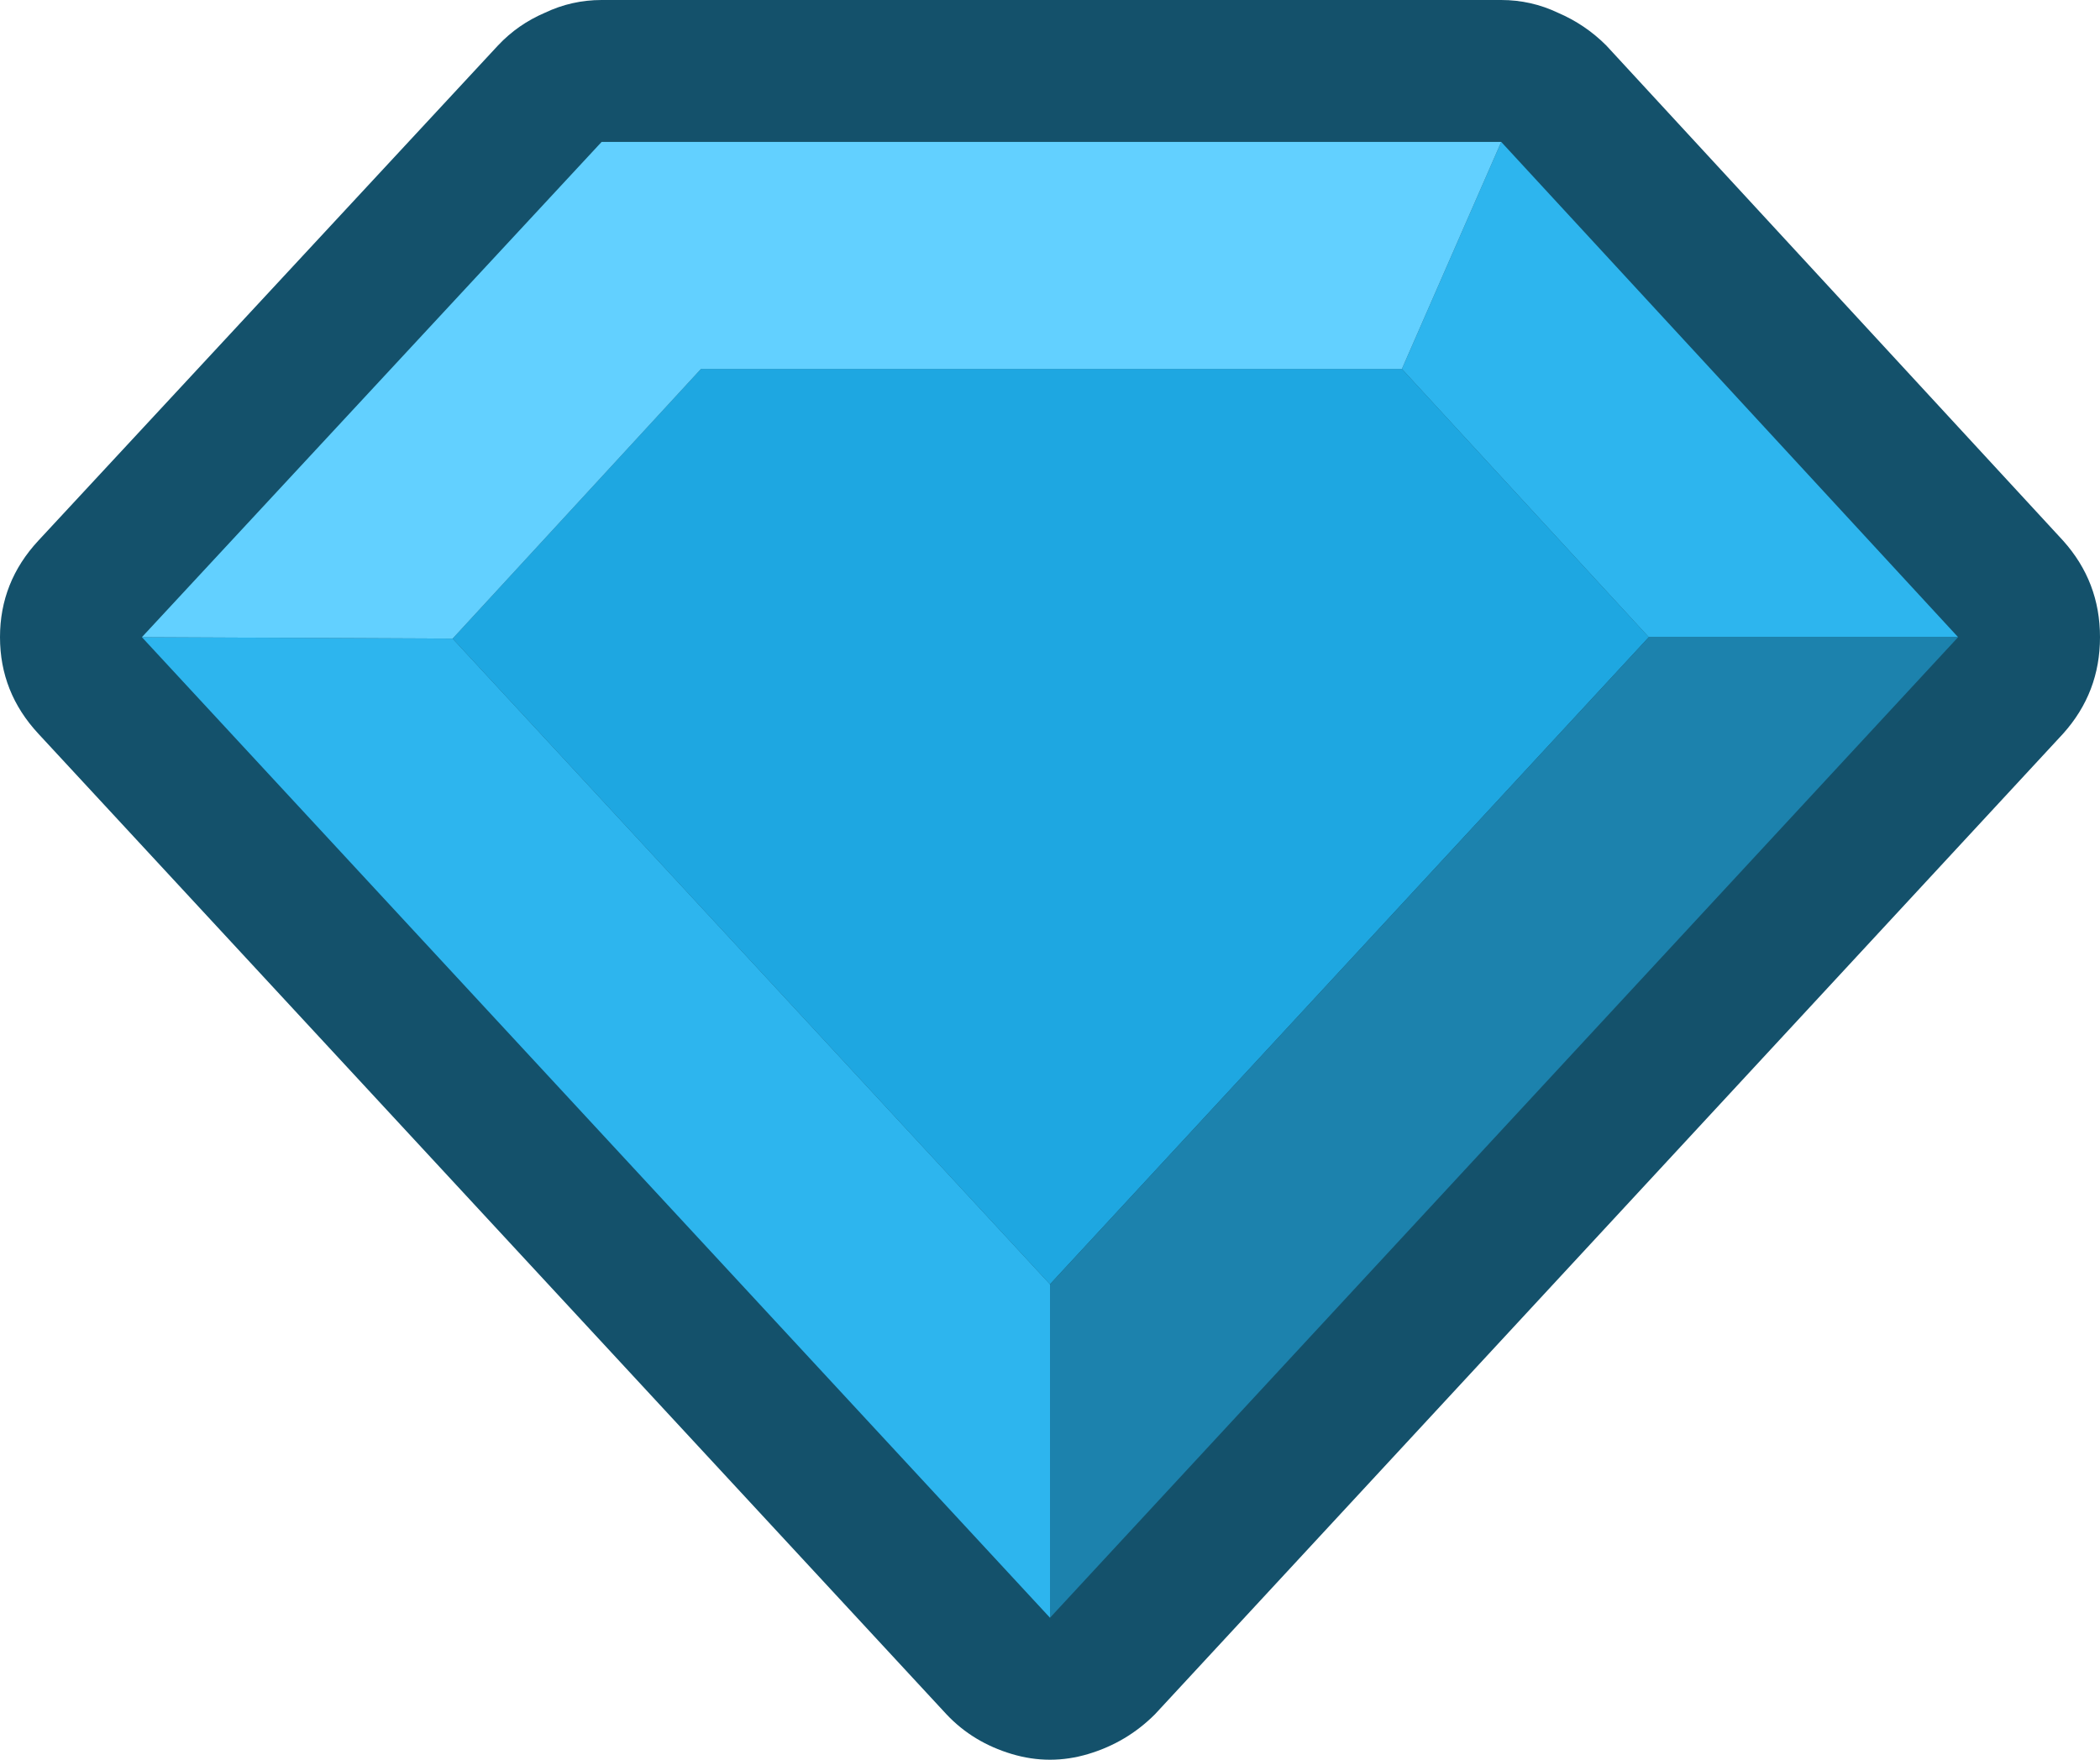<?xml version="1.0" encoding="UTF-8"?><svg id="Calque_2" xmlns="http://www.w3.org/2000/svg" viewBox="0 0 74 62"><g id="KenneyPuzzleAssets2"><g id="diamond"><polyline points="52.9 5 21.2 5 5 22.45 37 57 69 22.45 52.9 5" fill="#14516b"/><path d="M56.6,1.6l16.1,17.45c.87.97,1.3,2.1,1.3,3.4s-.43,2.43-1.3,3.4l-32,34.55c-.67.67-1.45,1.13-2.35,1.4s-1.8.27-2.7,0c-.9-.27-1.67-.73-2.3-1.4L1.35,25.85c-.9-.97-1.35-2.1-1.35-3.4s.45-2.43,1.35-3.4L17.55,1.6c.47-.5,1.02-.88,1.65-1.15.63-.3,1.3-.45,2-.45h31.7c.7,0,1.37.15,2,.45.63.27,1.2.65,1.7,1.15" fill="#14516b"/><polyline points="15.95 22.5 24.7 13 49.4 13 58.1 22.45 37 45.25 15.95 22.5" fill="#1ea7e1"/><polyline points="5 22.45 15.95 22.5 37 45.25 37 57 5 22.45" fill="#2db5ee"/><polyline points="49.4 13 52.9 5 69 22.45 58.1 22.45 49.4 13" fill="#2db5ee"/><polyline points="5 22.45 21.2 5 52.9 5 49.4 13 24.7 13 15.95 22.5 5 22.45" fill="#62d0ff"/><polyline points="69 22.45 37 57 37 45.25 58.1 22.45 69 22.45" fill="#1c82ad"/></g></g></svg>